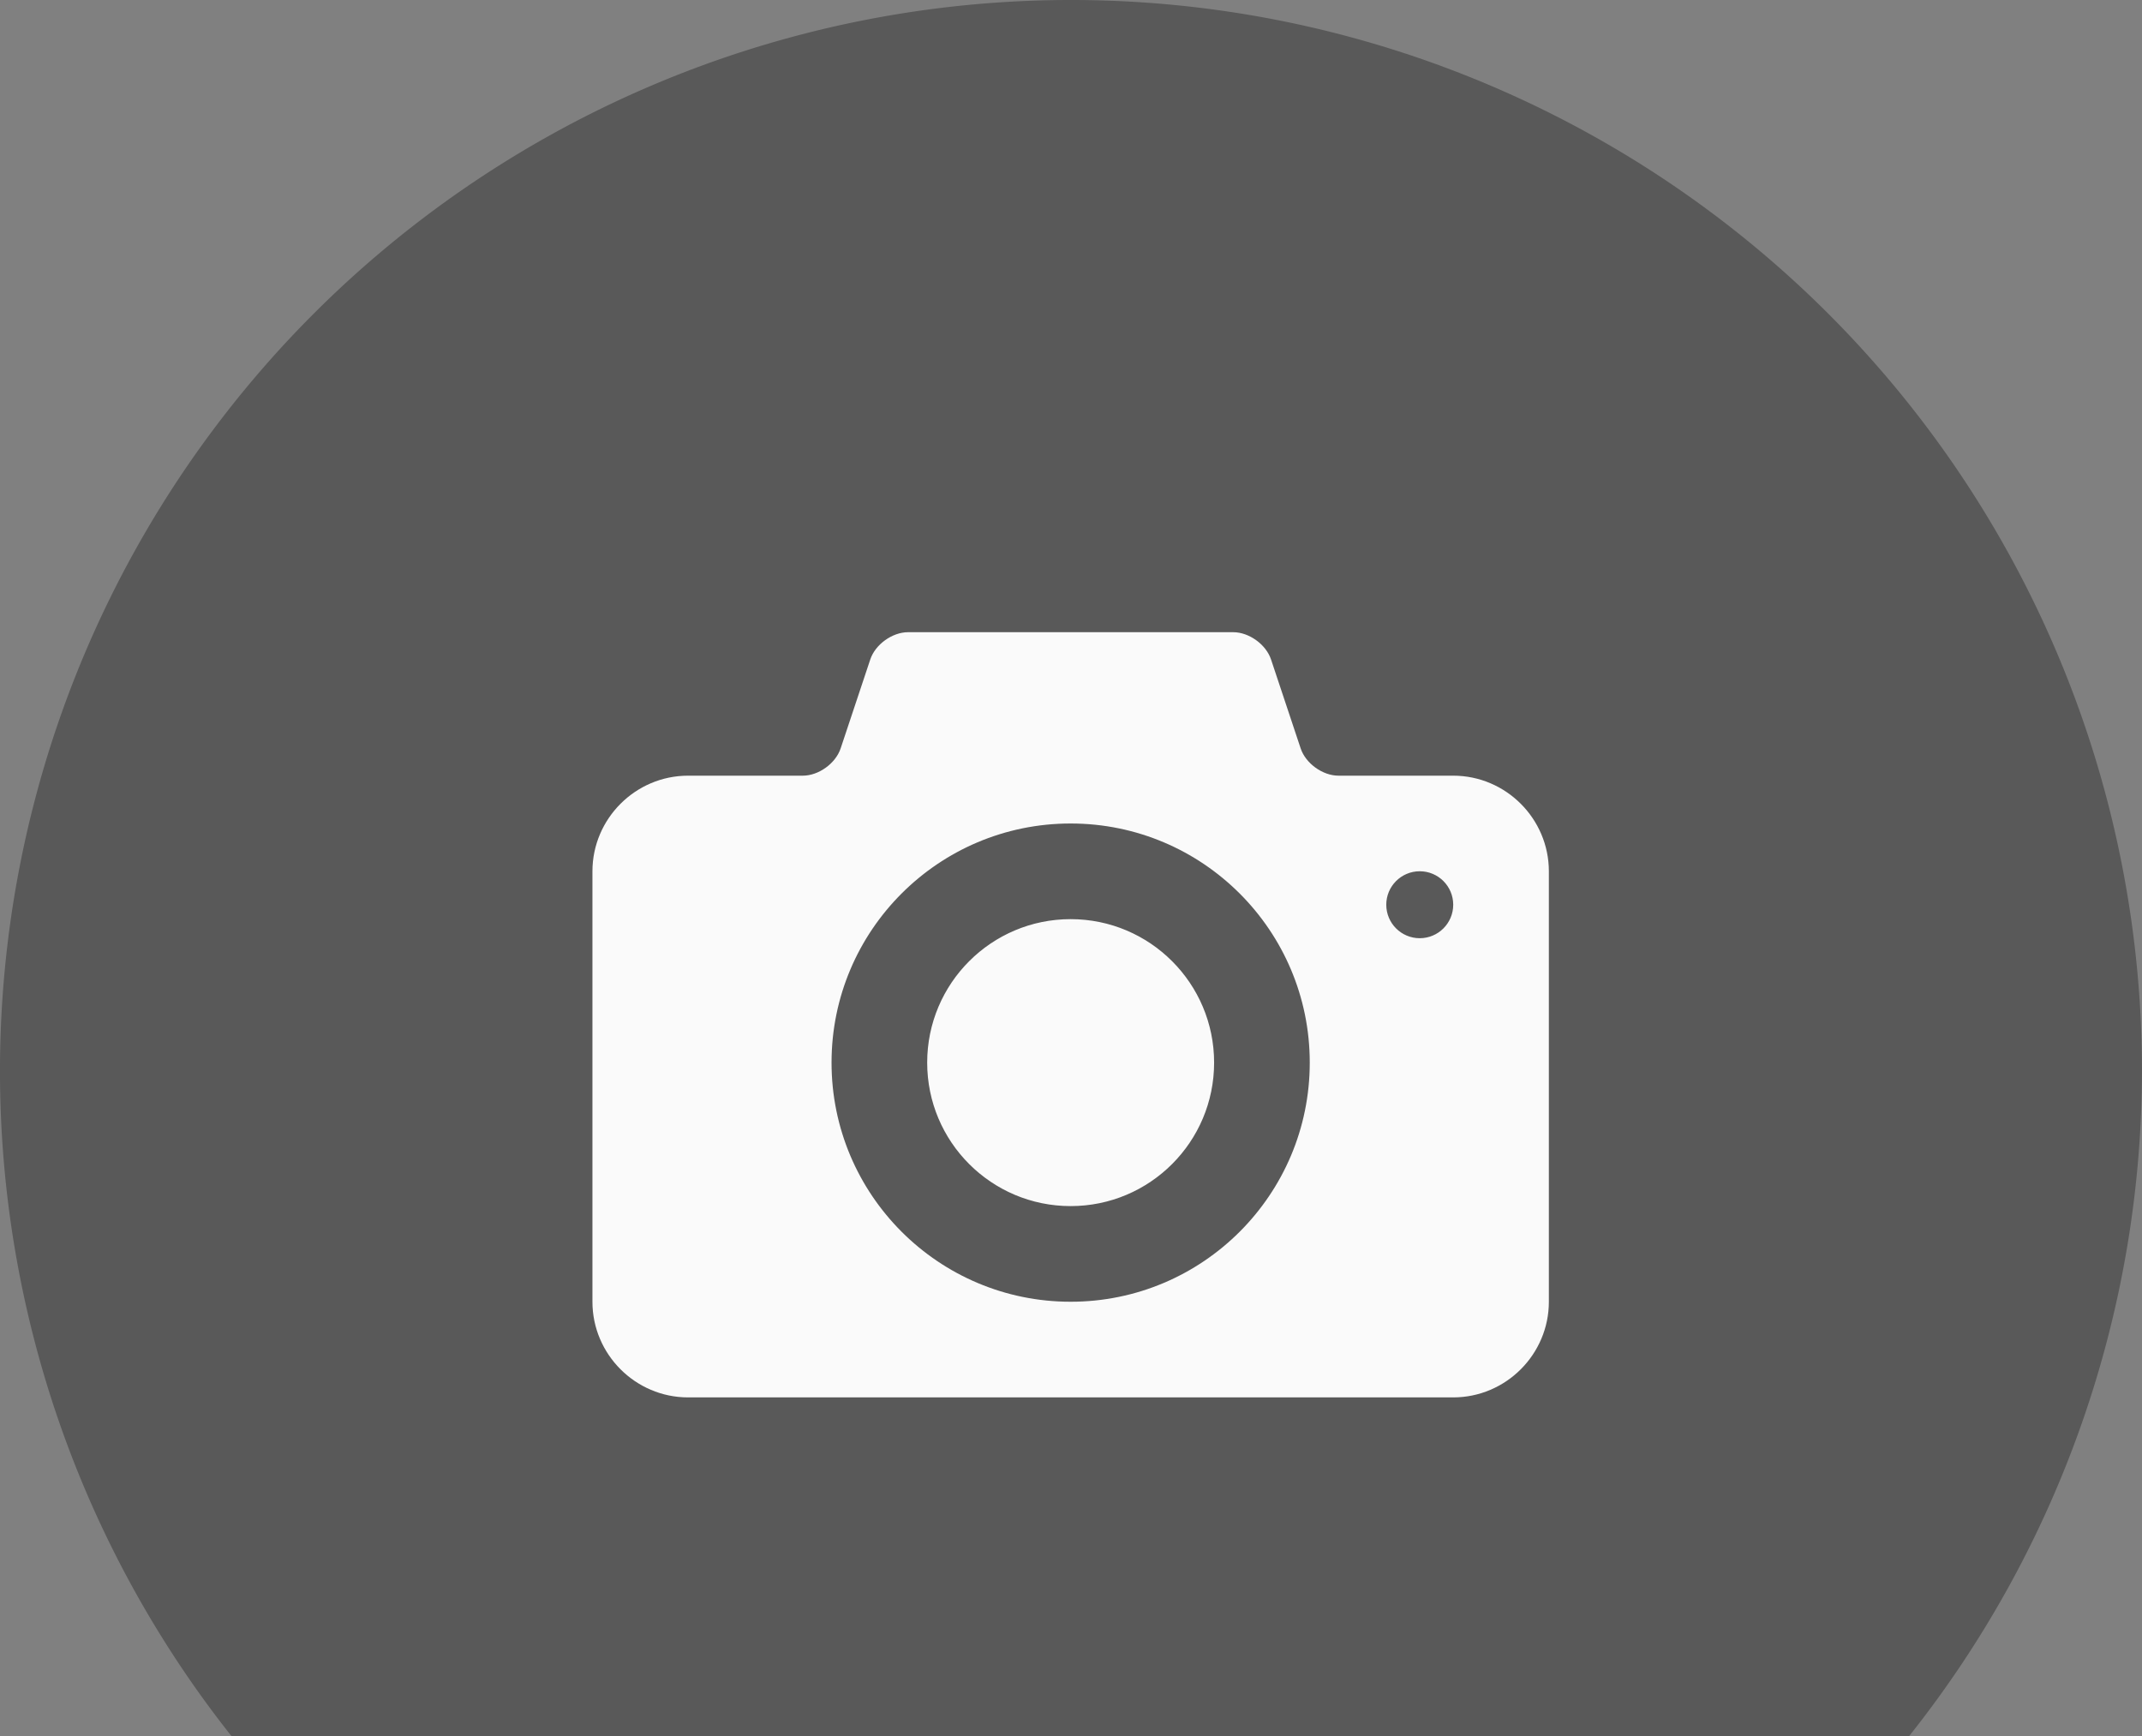 <?xml version="1.0" encoding="UTF-8" standalone="no"?>
<!-- Created with Inkscape (http://www.inkscape.org/) -->

<svg
   xmlns:dc="http://purl.org/dc/elements/1.1/"
   xmlns:cc="http://creativecommons.org/ns#"
   xmlns:rdf="http://www.w3.org/1999/02/22-rdf-syntax-ns#"
   xmlns:svg="http://www.w3.org/2000/svg"
   xmlns="http://www.w3.org/2000/svg"
   xmlns:sodipodi="http://sodipodi.sourceforge.net/DTD/sodipodi-0.dtd"
   xmlns:inkscape="http://www.inkscape.org/namespaces/inkscape"
   width="43.233mm"
   height="35.042mm"
   viewBox="0 0 153.188 124.164"
   id="svg2"
   version="1.1"
   inkscape:version="0.91 r13725"
   sodipodi:docname="capture.svg">
  <rect x="0" y="0" width="153.188" height="124.164" fill="#808080" stroke="none"/>
  <defs
     id="defs4" />
  <sodipodi:namedview
     id="base"
     pagecolor="#ffffff"
     bordercolor="#666666"
     borderopacity="1.0"
     inkscape:pageopacity="0.0"
     inkscape:pageshadow="2"
     inkscape:zoom="0.49497475"
     inkscape:cx="-204.92167"
     inkscape:cy="361.83676"
     inkscape:document-units="px"
     inkscape:current-layer="layer1"
     showgrid="false"
     fit-margin-top="0"
     fit-margin-left="0"
     fit-margin-right="0"
     fit-margin-bottom="0"
     inkscape:window-width="1366"
     inkscape:window-height="716"
     inkscape:window-x="-8"
     inkscape:window-y="-8"
     inkscape:window-maximized="1" />
  <g
     inkscape:label="Layer 1"
     inkscape:groupmode="layer"
     id="layer1"
     transform="translate(-289.393,-928.197)">
    <path
       style="opacity:0.306;fill:#000000;fill-opacity:1;stroke:none;stroke-width:4"
       d="m 365.986,928.197 a 76.593,76.593 0 0 0 -76.594,76.594 76.593,76.593 0 0 0 16.566,47.57 l 119.957,0 a 76.593,76.593 0 0 0 16.664,-47.57 76.593,76.593 0 0 0 -76.594,-76.594 z"
       id="path4199"
       inkscape:connector-curvature="0" />
    <g
       id="g4179"
       transform="matrix(0.684,0,0,0.684,331.762,966.566)"
       style="fill:#fafafa">
      <g
         id="g4137"
         style="fill:#fafafa">
        <g
           id="g4139"
           style="fill:#fafafa">
          <path
             id="path4141"
             d="m 50,40 c -8.285,0 -15,6.718 -15,15 0,8.285 6.715,15 15,15 8.283,0 15,-6.715 15,-15 C 65,46.718 58.283,40 50,40 Z M 90,25 78,25 c -1.65,0 -3.428,-1.28 -3.949,-2.846 L 70.949,12.845 C 70.426,11.28 68.65,10 67,10 l -34,0 c -1.65,0 -3.428,1.28 -3.949,2.846 l -3.102,9.309 C 25.426,23.72 23.65,25 22,25 L 10,25 C 4.5,25 0,29.5 0,35 l 0,45 c 0,5.5 4.5,10 10,10 l 80,0 c 5.5,0 10,-4.5 10,-10 l 0,-45 C 100,29.5 95.5,25 90,25 Z M 50,80 C 36.193,80 25,68.807 25,55 25,41.194 36.193,30 50,30 63.805,30 75,41.194 75,55 75,68.807 63.805,80 50,80 Z M 86.5,41.993 c -1.932,0 -3.5,-1.566 -3.5,-3.5 0,-1.932 1.568,-3.5 3.5,-3.5 1.934,0 3.5,1.568 3.5,3.5 0,1.934 -1.567,3.5 -3.5,3.5 z"
             style="fill:#fafafa"
             inkscape:connector-curvature="0" />
        </g>
      </g>
      <g
         id="g4143"
         style="fill:#fafafa" />
      <g
         id="g4145"
         style="fill:#fafafa" />
      <g
         id="g4147"
         style="fill:#fafafa" />
      <g
         id="g4149"
         style="fill:#fafafa" />
      <g
         id="g4151"
         style="fill:#fafafa" />
      <g
         id="g4153"
         style="fill:#fafafa" />
      <g
         id="g4155"
         style="fill:#fafafa" />
      <g
         id="g4157"
         style="fill:#fafafa" />
      <g
         id="g4159"
         style="fill:#fafafa" />
      <g
         id="g4161"
         style="fill:#fafafa" />
      <g
         id="g4163"
         style="fill:#fafafa" />
      <g
         id="g4165"
         style="fill:#fafafa" />
      <g
         id="g4167"
         style="fill:#fafafa" />
      <g
         id="g4169"
         style="fill:#fafafa" />
      <g
         id="g4171"
         style="fill:#fafafa" />
    </g>
  </g>
</svg>
